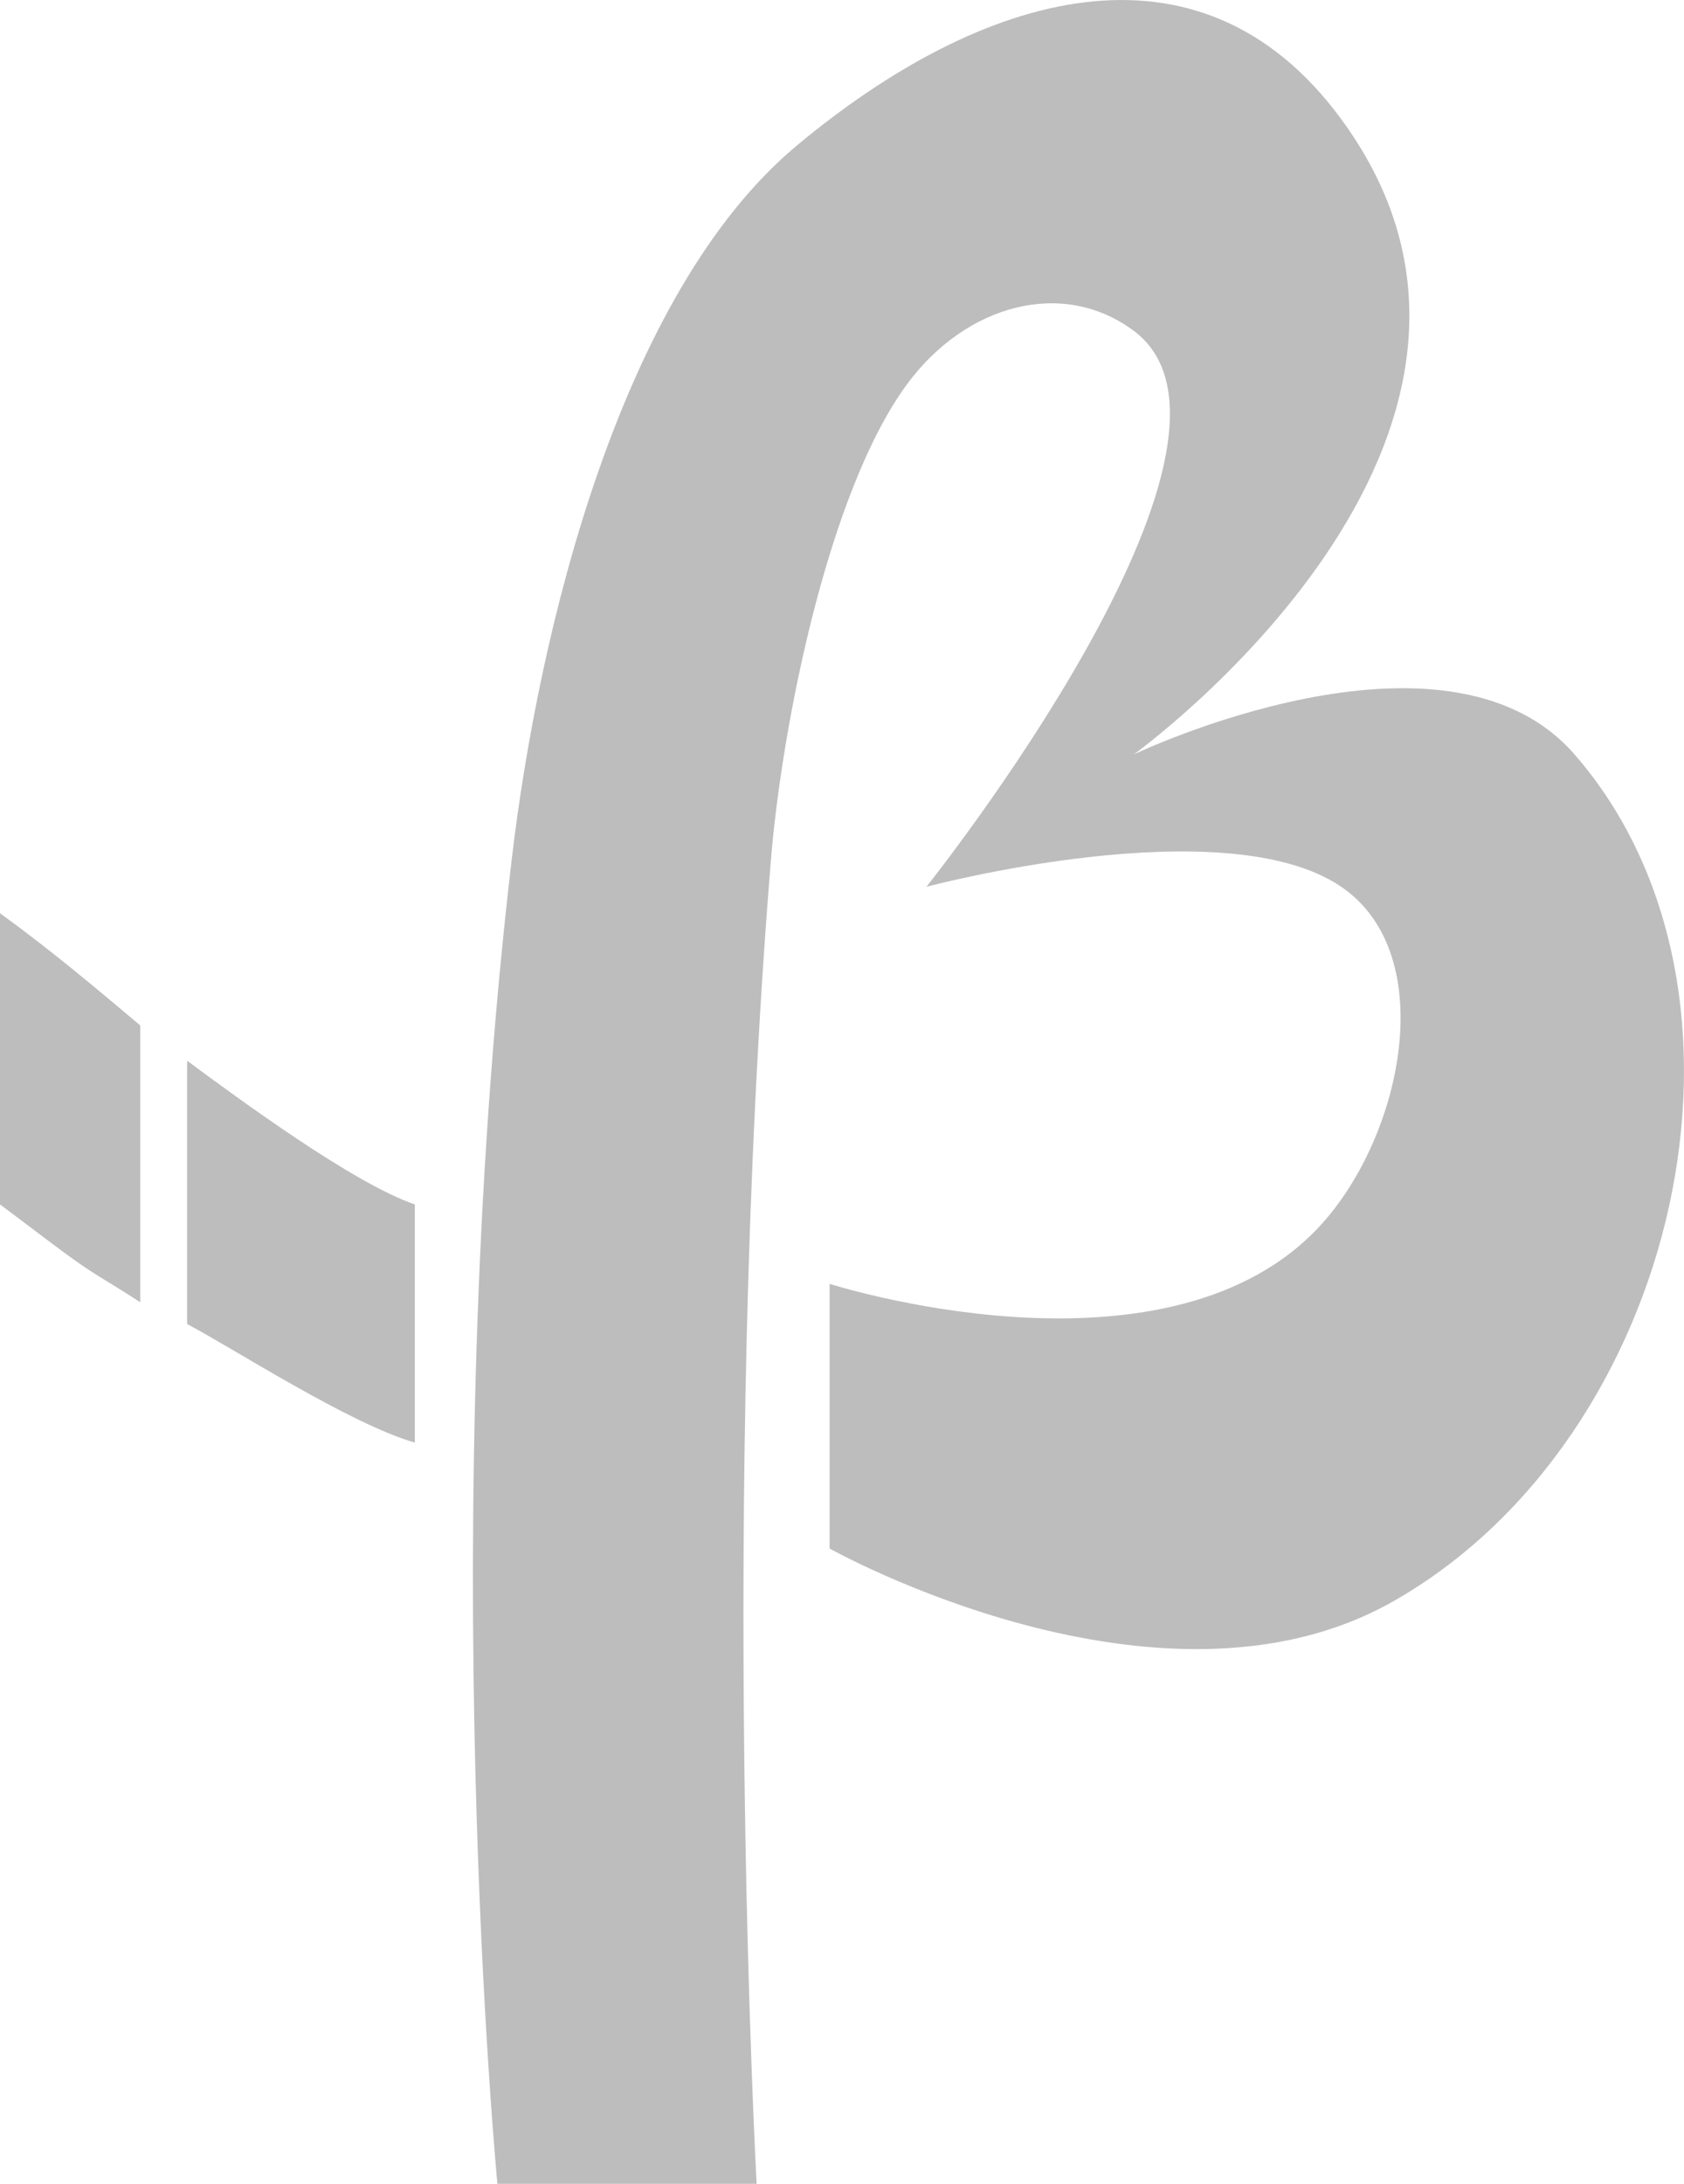 <svg width="27" height="35" viewBox="0 0 27 35" fill="none" xmlns="http://www.w3.org/2000/svg">
<path d="M7.975 35H12.131C12.131 35 11.528 23.97 12.36 13.788C12.535 11.641 13.277 7.87 14.548 6.151C15.49 4.878 17.042 4.454 18.179 5.303C20.552 7.074 14.854 14.212 14.854 14.212C14.854 14.212 19.634 12.939 21.504 14.212C23.125 15.315 22.466 18.321 21.088 19.727C18.594 22.273 13.301 20.576 13.301 20.576V24.818C13.301 24.818 18.594 27.788 22.335 25.666C26.931 23.061 28.57 15.909 25.245 12.091C23.167 9.704 18.179 12.091 18.179 12.091C18.179 12.091 25.245 7 21.504 1.909C19.224 -1.194 15.718 -0.121 12.775 2.333C9.95 4.689 8.637 10.091 8.203 13.788C6.956 24.394 7.975 35 7.975 35Z" fill="#BDBDBD"/>
<path fill-rule="evenodd" clip-rule="evenodd" d="M6.651 19.303V23.121C5.596 22.814 3.758 21.62 3 21.22V17C3.822 17.608 5.671 18.97 6.651 19.303Z" fill="#BDBDBD"/>
<path d="M0 14.636V19.303C0.265 19.501 0.515 19.69 0.756 19.872C1.55 20.472 1.556 20.421 2.249 20.871V16.435C2.026 16.25 2.476 16.627 2.249 16.435C1.551 15.847 0.822 15.232 0 14.636Z" fill="#BDBDBD"/>
</svg>
